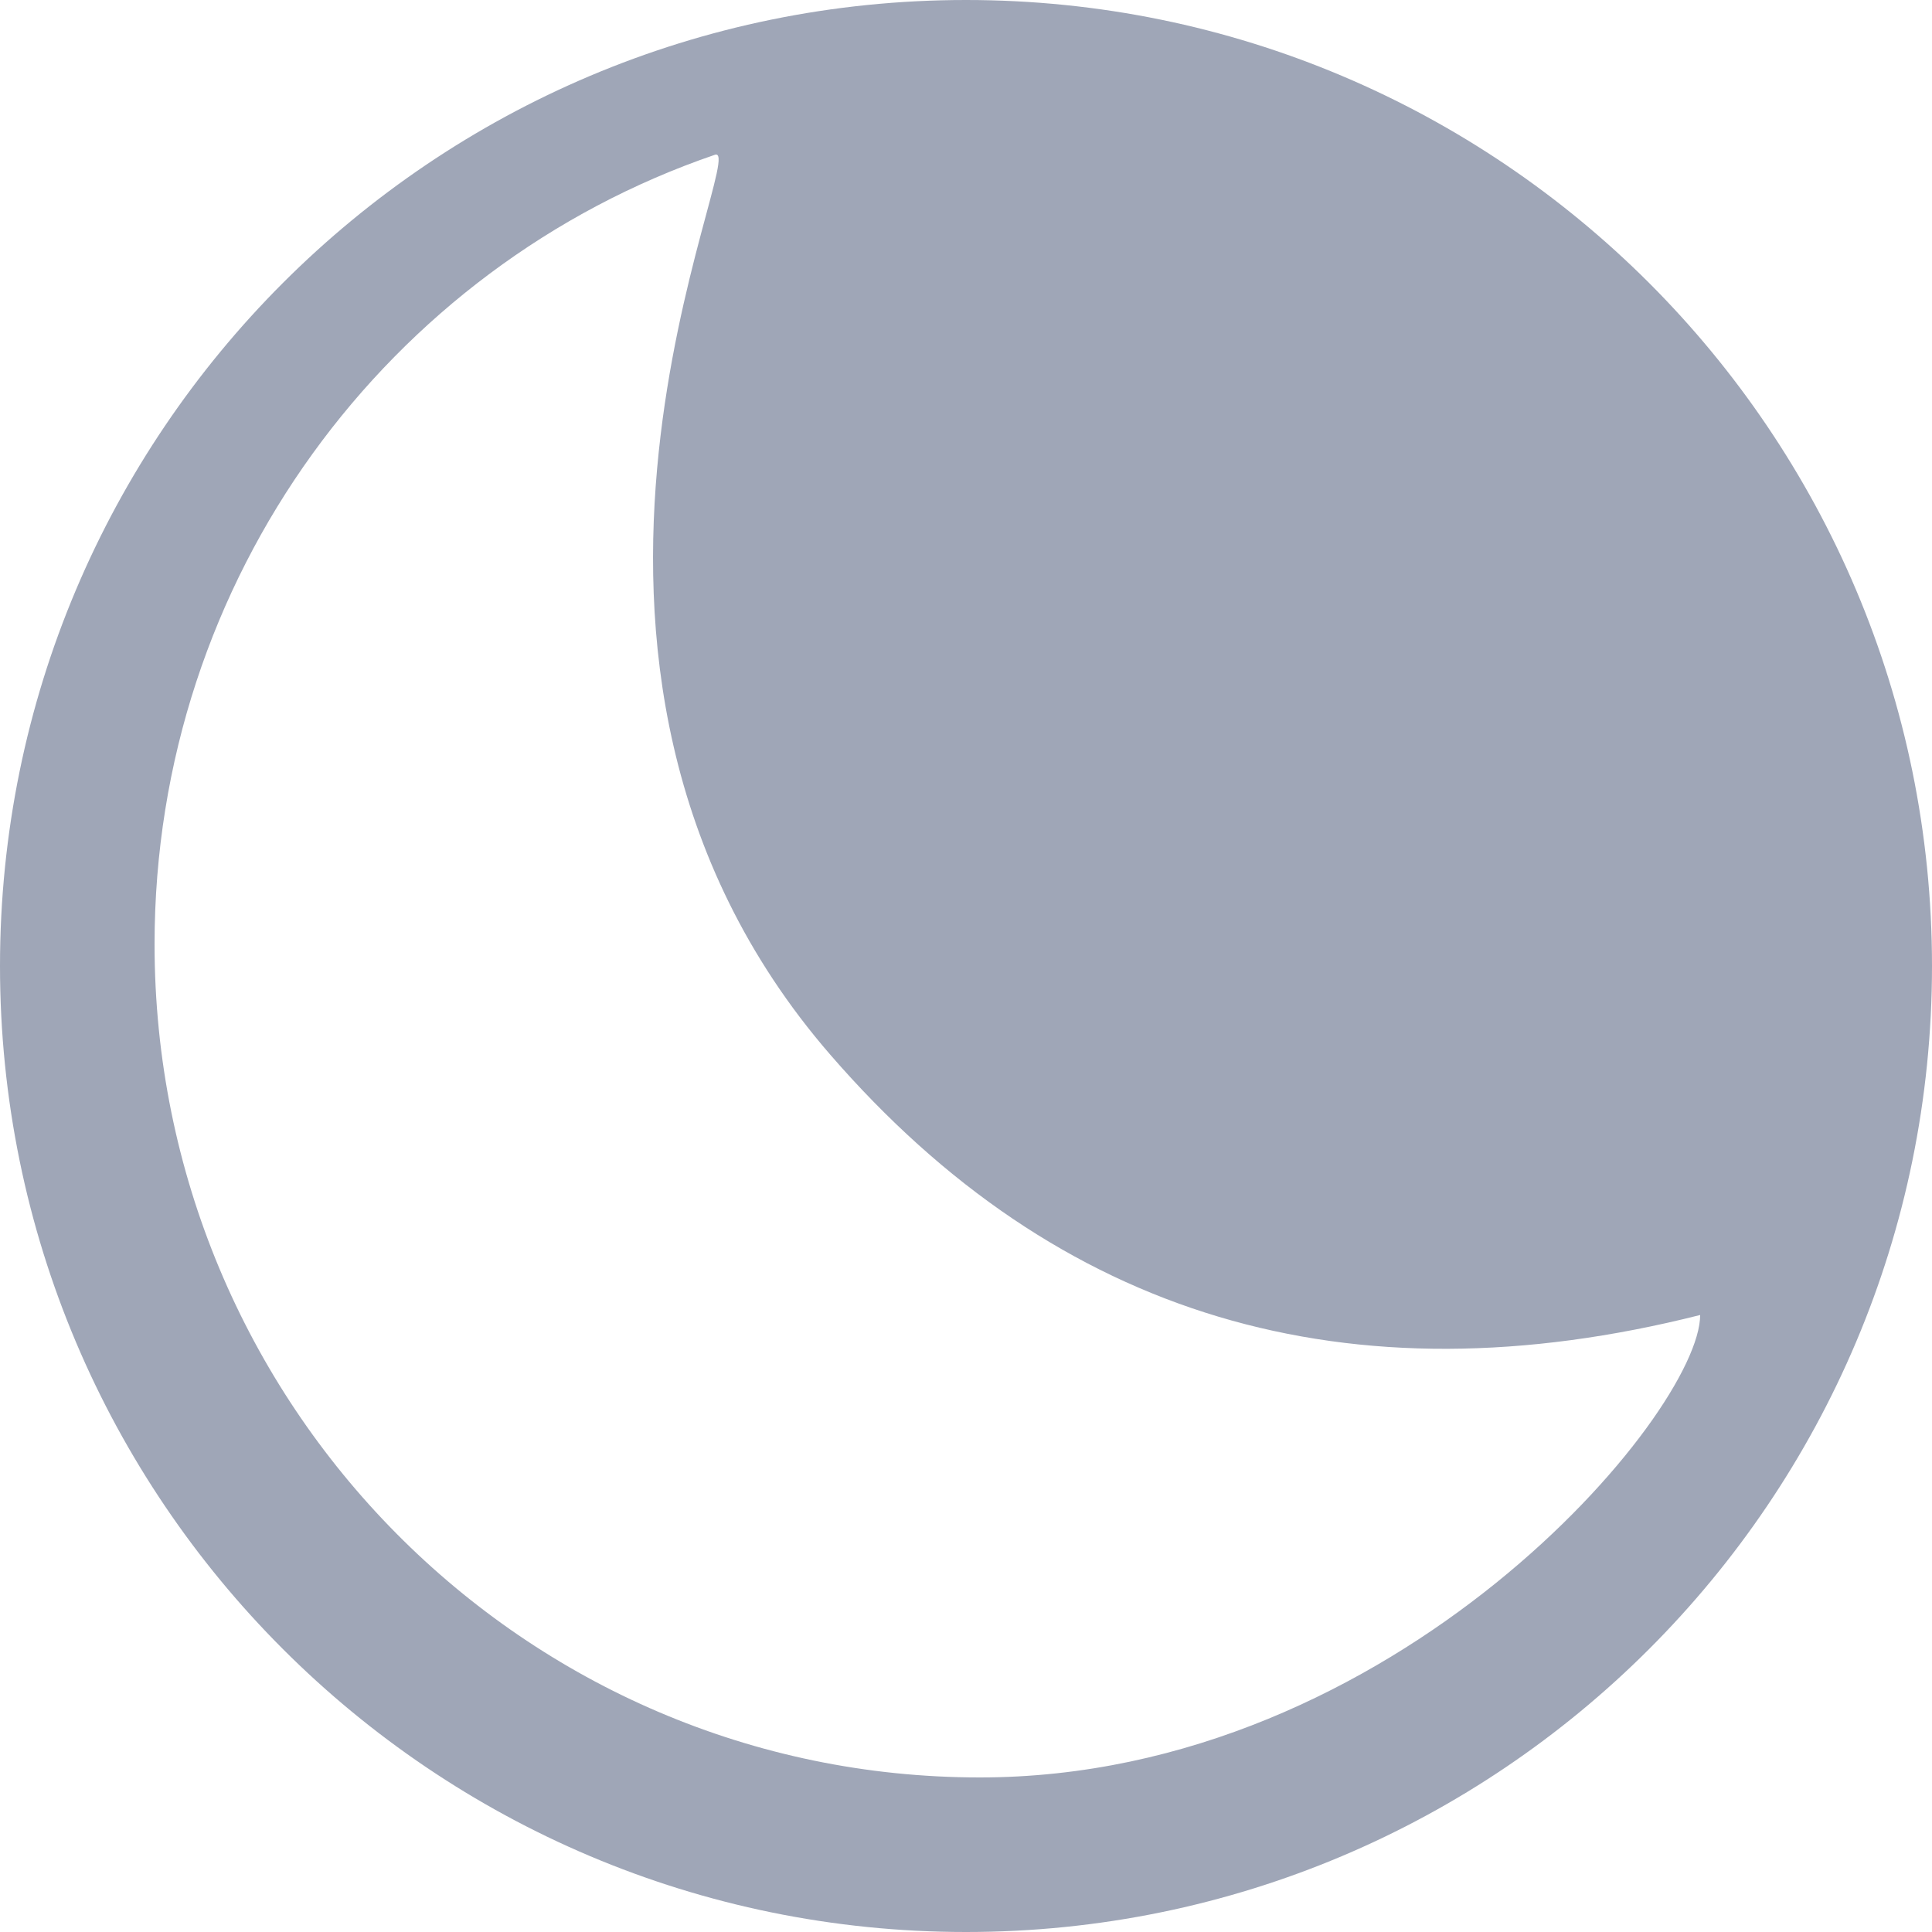 <svg xmlns="http://www.w3.org/2000/svg" width="25" height="25" viewBox="0 0 25 25">
    <path fill="#9FA6B7" fill-rule="evenodd" d="M12.5 25C5.596 25 0 19.404 0 12.5S5.596 0 12.5 0 25 5.596 25 12.5 19.404 25 12.5 25zm.179-2C18.064 23 22 18.282 22 17.016c-4.56 1.152-8.312.029-11.256-3.368C6.327 8.552 9.738 1.836 9.25 2.003 5.034 3.445 2 7.473 2 12.218 2 18.173 6.781 23 12.679 23z"/>
</svg>
